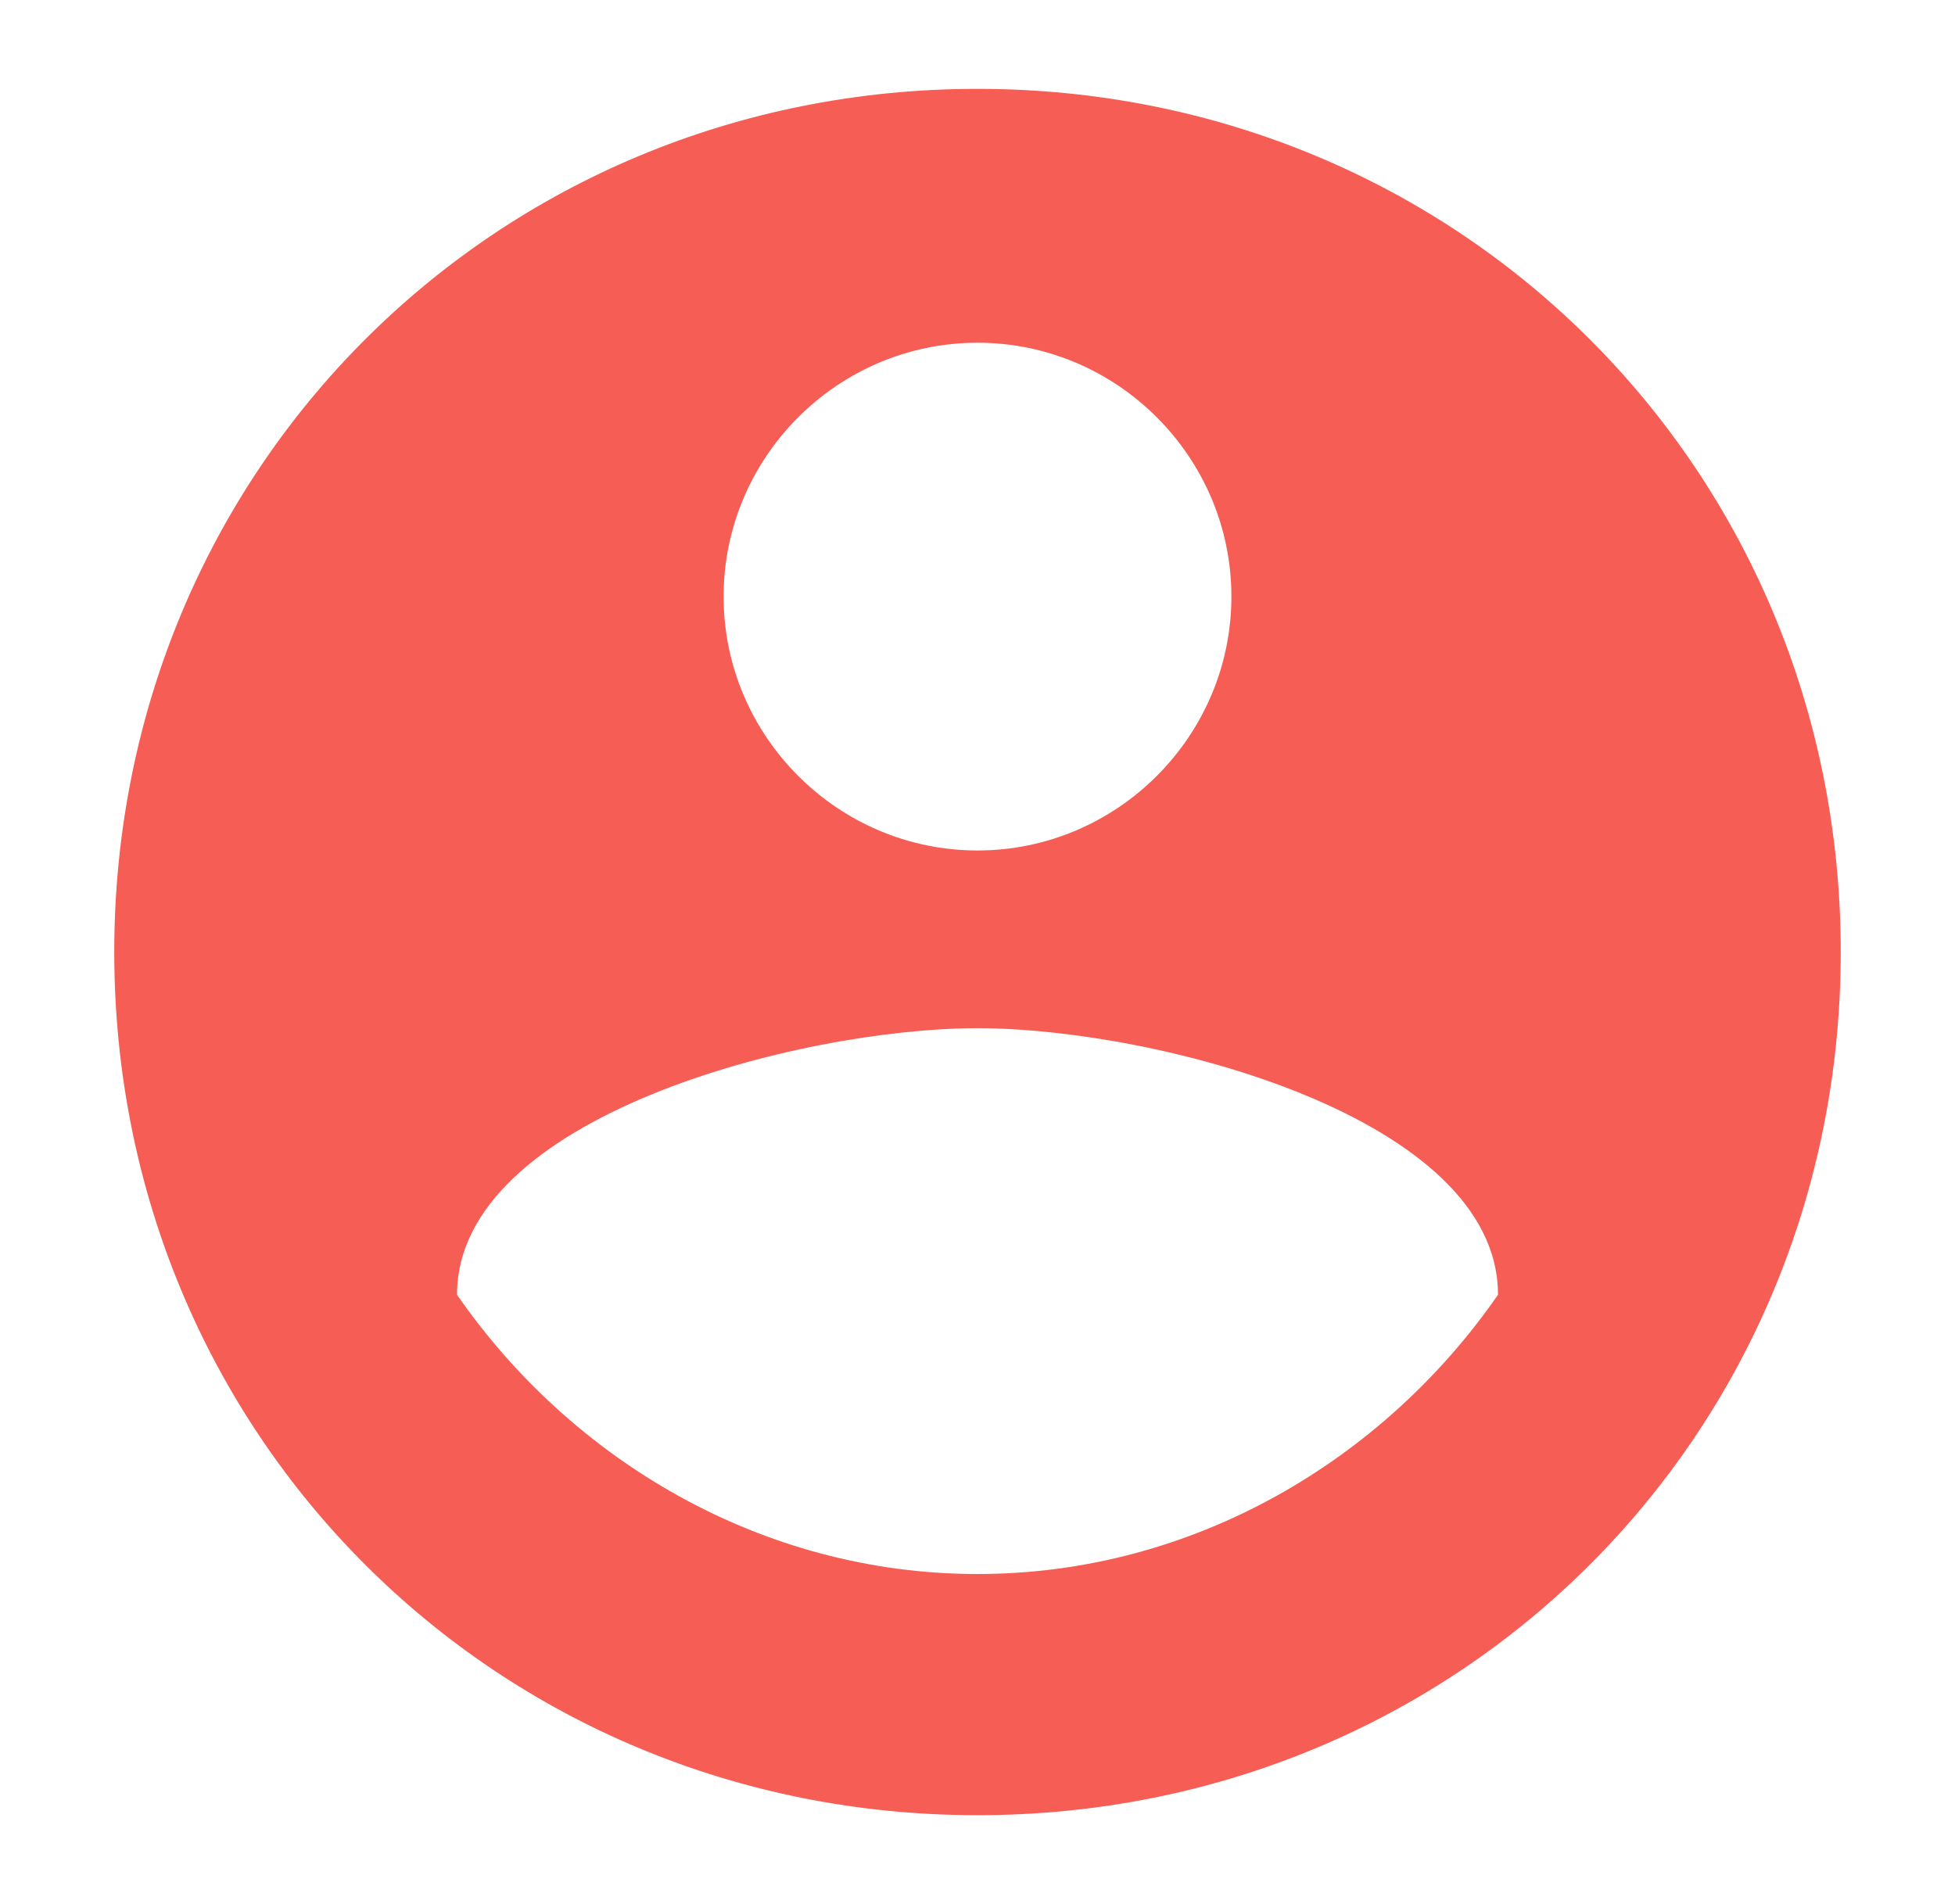 <?xml version="1.0" encoding="utf-8"?>
<!-- Generator: Adobe Illustrator 23.0.0, SVG Export Plug-In . SVG Version: 6.00 Build 0)  -->
<svg version="1.1" id="Layer_1" xmlns="http://www.w3.org/2000/svg" xmlns:xlink="http://www.w3.org/1999/xlink" x="0px" y="0px"
	 viewBox="0 0 15.4 15" style="enable-background:new 0 0 15.4 15;" xml:space="preserve">
<style type="text/css">
	.st0{fill:#F65E55;}
</style>
<path class="st0" d="M7.7,12.4c-1.7,0-3.2-0.9-4.1-2.2c0-1.4,2.7-2.1,4.1-2.1c1.4,0,4.1,0.7,4.1,2.1C10.9,11.5,9.4,12.4,7.7,12.4z
	 M7.7,2.7c1.1,0,2,0.9,2,2c0,1.1-0.9,2-2,2c-1.1,0-2-0.9-2-2C5.7,3.6,6.6,2.7,7.7,2.7z M7.7,0.7c-3.8,0-6.8,3-6.8,6.8
	c0,3.8,3,6.8,6.8,6.8c3.8,0,6.8-3,6.8-6.8C14.5,3.7,11.5,0.7,7.7,0.7z"/>
</svg>
